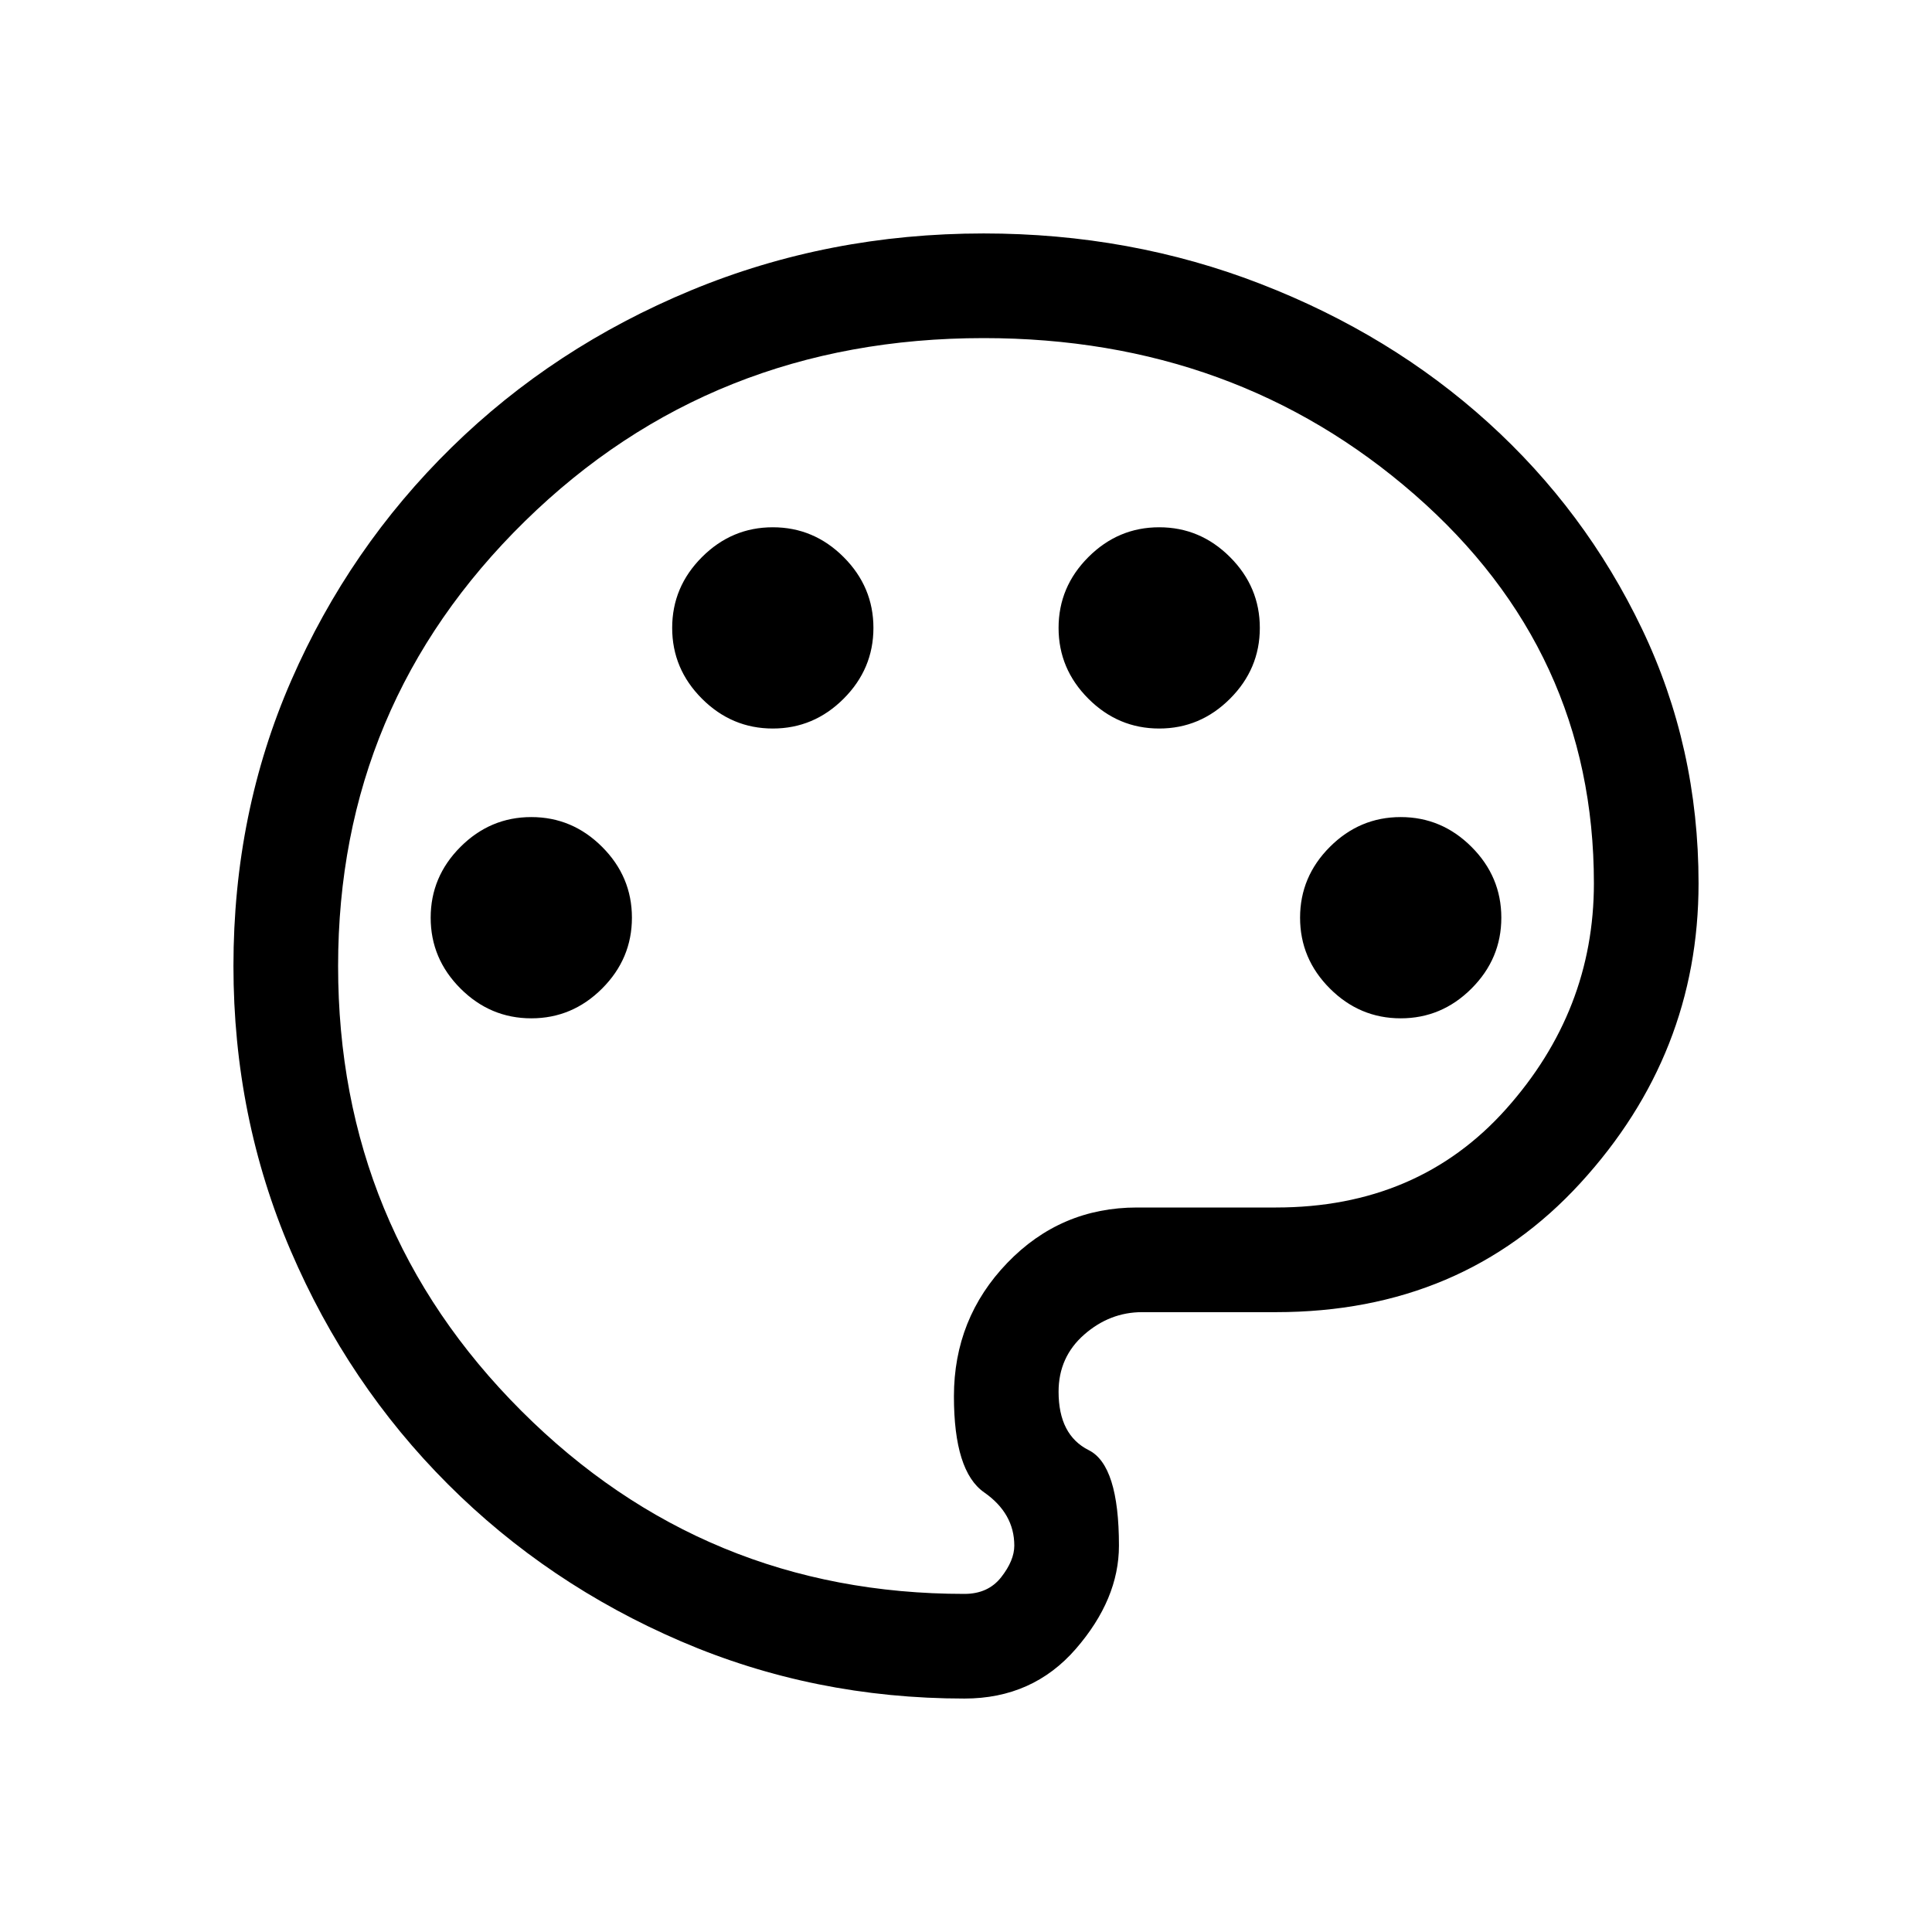 <svg xmlns="http://www.w3.org/2000/svg" height="20" viewBox="0 -960 960 960" width="20"><path d="M479.23-116q-74.77 0-140.92-28.46-66.16-28.46-115.77-78.08-49.62-49.61-78.08-115.96T116-480q0-76.15 28.77-142t79.58-115.65q50.8-49.81 119.04-78.08Q411.62-844 488.77-844q73 0 137.65 25.08 64.66 25.08 112.96 68.81 48.31 43.73 76.46 102.5Q844-588.85 844-521.08q0 84.85-58.73 148.96Q726.54-308 634-308h-66.46q-16.08 0-28.81 11.15Q526-285.69 526-268.46q0 21.54 15 29.04T556-192q0 26.61-21.42 51.31Q513.15-116 479.23-116Zm.77-364Zm-216 26q20.38 0 35.19-14.81Q314-483.62 314-504q0-20.38-14.81-35.19Q284.38-554 264-554q-20.38 0-35.19 14.81Q214-524.38 214-504q0 20.38 14.81 35.19Q243.62-454 264-454Zm120-144q20.38 0 35.19-14.81Q434-627.62 434-648q0-20.38-14.81-35.19Q404.38-698 384-698q-20.38 0-35.19 14.81Q334-668.38 334-648q0 20.38 14.81 35.19Q363.62-598 384-598Zm192 0q20.38 0 35.19-14.81Q626-627.62 626-648q0-20.38-14.81-35.19Q596.38-698 576-698q-20.38 0-35.19 14.81Q526-668.38 526-648q0 20.38 14.81 35.19Q555.62-598 576-598Zm120 144q20.38 0 35.19-14.81Q746-483.62 746-504q0-20.38-14.81-35.19Q716.38-554 696-554q-20.38 0-35.19 14.81Q646-524.38 646-504q0 20.38 14.81 35.19Q675.62-454 696-454ZM479.23-168q11.77 0 18.27-8.31T504-192q0-16-15-26.46t-15-47.69q0-38.77 26.5-66.31T565-360h69q70.62 0 114.31-48.88Q792-457.77 792-521.08q0-115.38-89.08-193.15Q613.85-792 488.77-792q-135.15 0-227.96 91T168-480q0 130 91 221t220.23 91Z"/></svg>